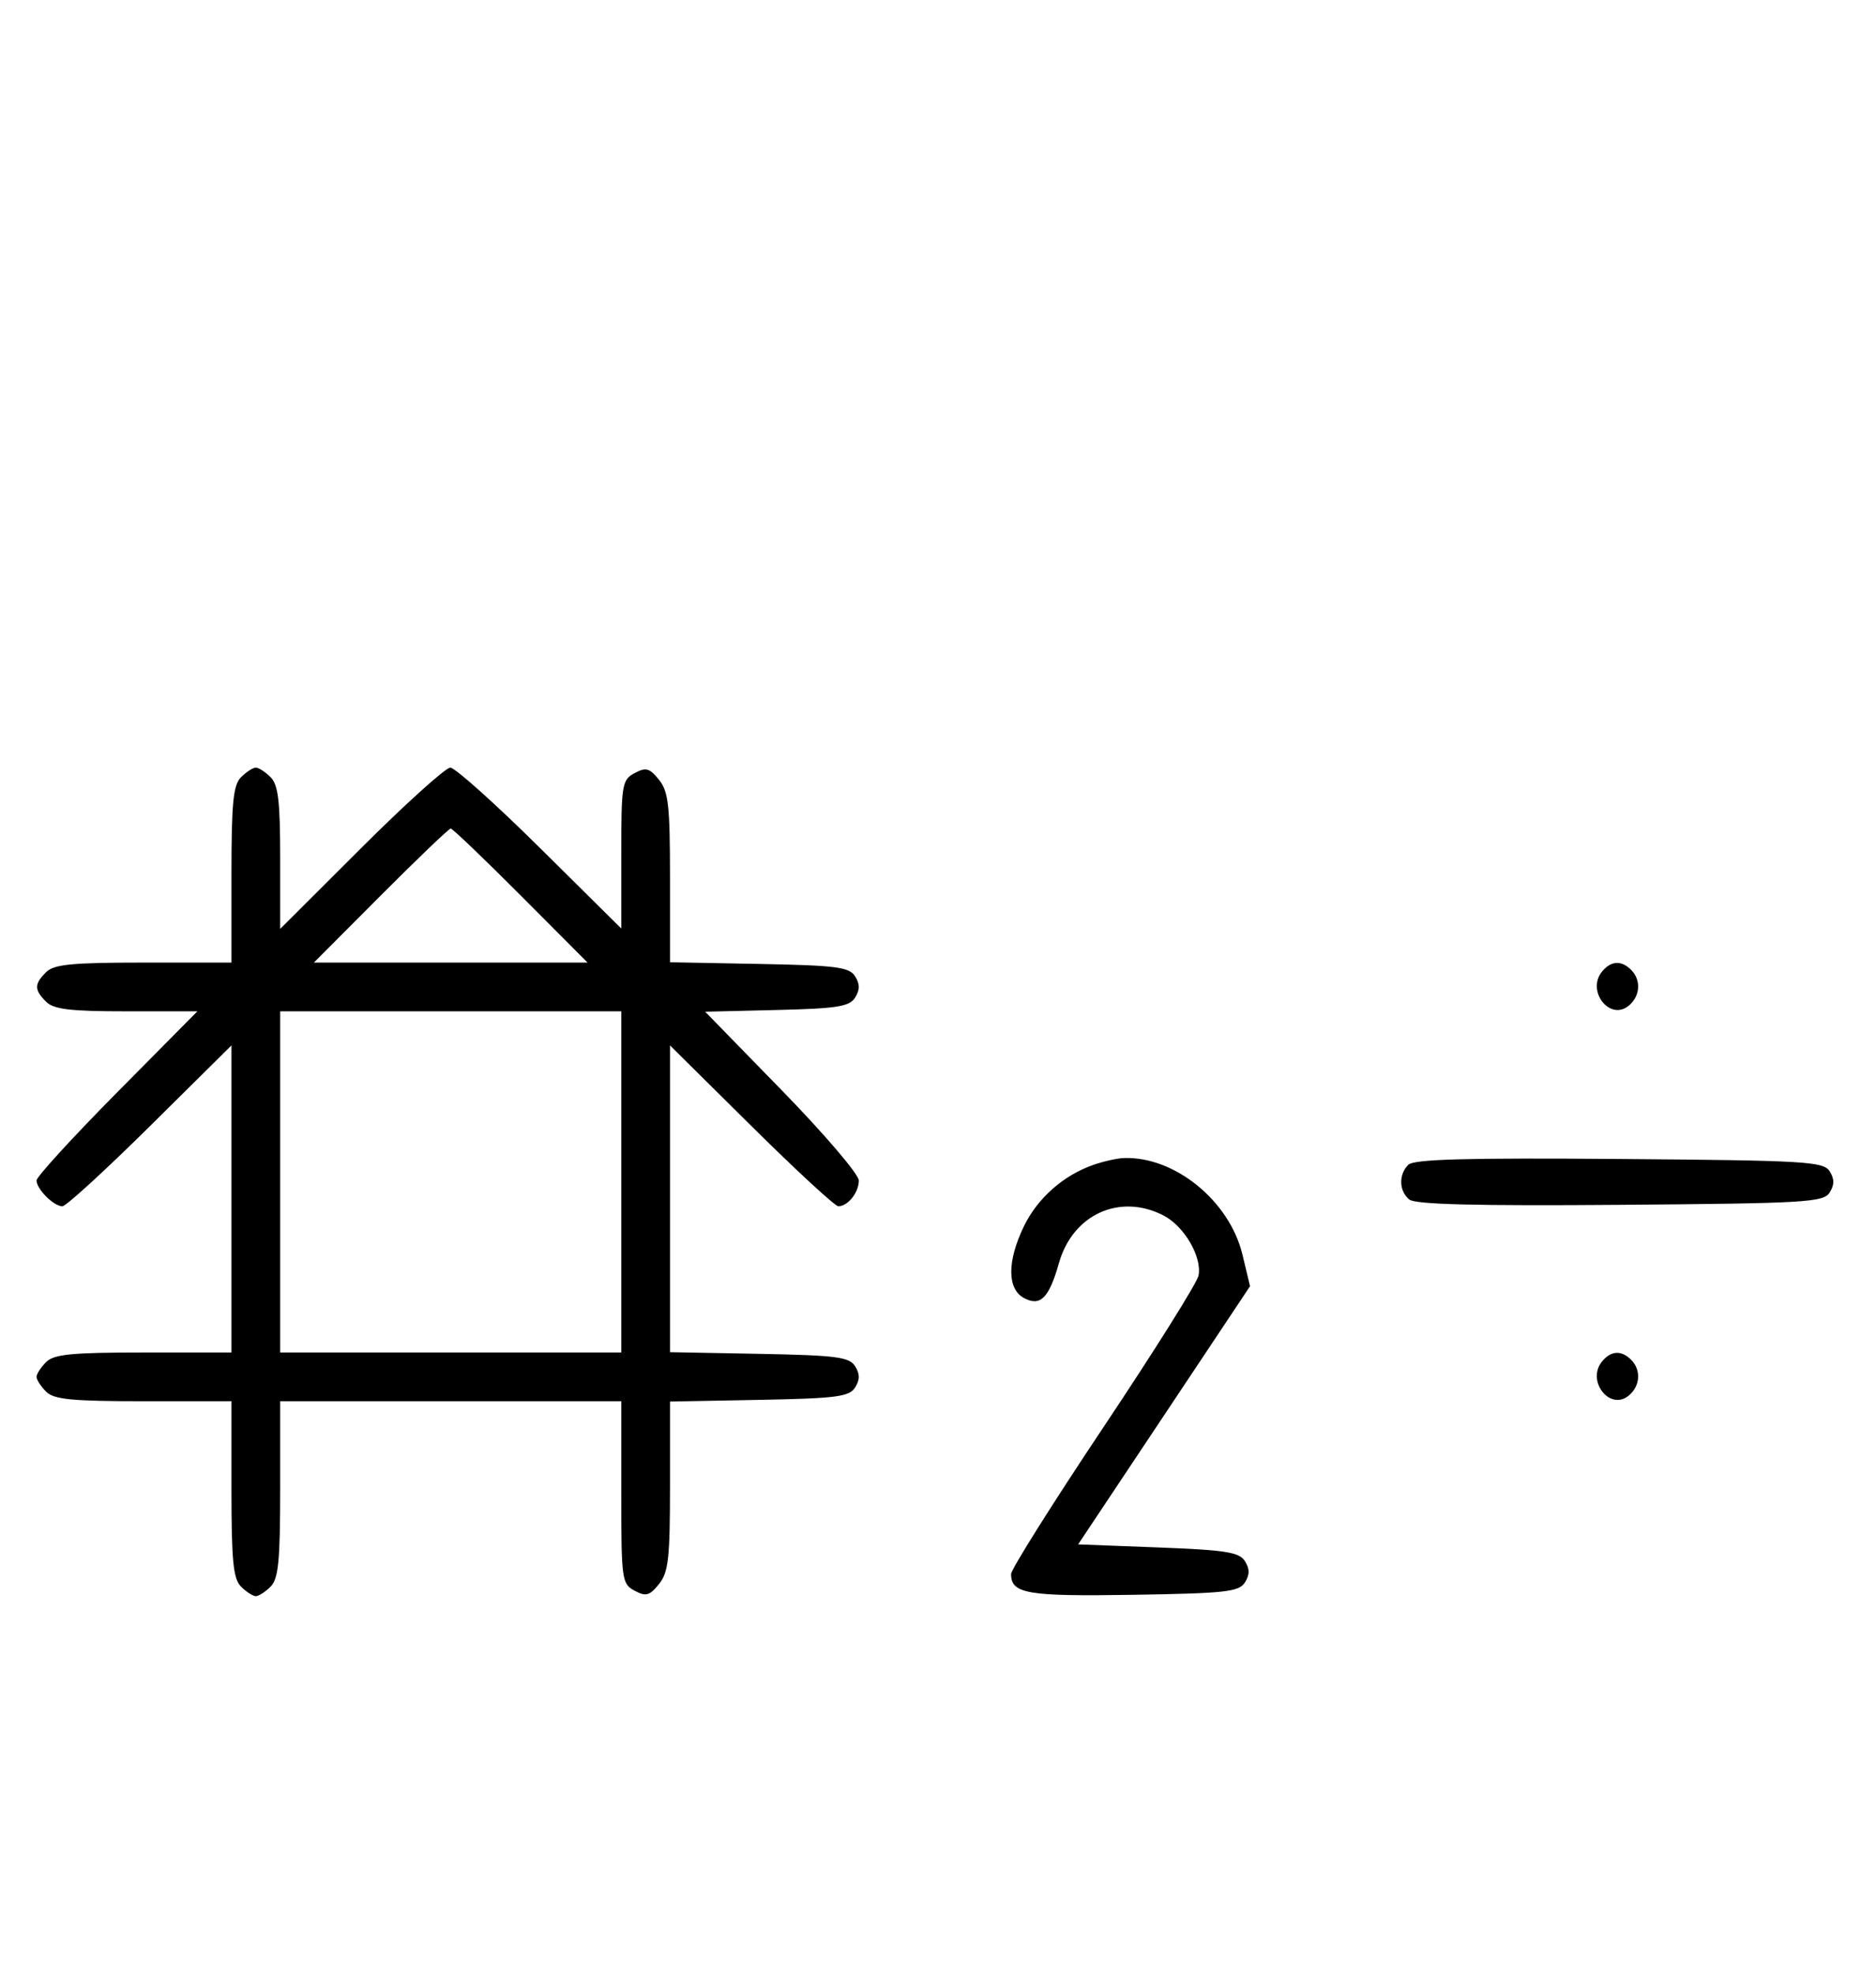 <svg xmlns="http://www.w3.org/2000/svg" width="308" height="324" viewBox="0 0 308 324" version="1.1">
	<path d="M 39.571 127.571 C 38.288 128.855, 38 131.788, 38 143.571 L 38 158 23.571 158 C 11.788 158, 8.855 158.288, 7.571 159.571 C 5.598 161.545, 5.598 162.455, 7.571 164.429 C 8.820 165.677, 11.534 166, 20.774 166 L 32.405 166 19.202 179.333 C 11.941 186.666, 6 193.159, 6 193.761 C 6 195.178, 8.822 198, 10.239 198 C 10.841 198, 17.334 192.059, 24.667 184.798 L 38 171.595 38 196.798 L 38 222 23.571 222 C 11.788 222, 8.855 222.288, 7.571 223.571 C 6.707 224.436, 6 225.529, 6 226 C 6 226.471, 6.707 227.564, 7.571 228.429 C 8.855 229.712, 11.788 230, 23.571 230 L 38 230 38 244.429 C 38 256.212, 38.288 259.145, 39.571 260.429 C 40.436 261.293, 41.529 262, 42 262 C 42.471 262, 43.564 261.293, 44.429 260.429 C 45.712 259.145, 46 256.212, 46 244.429 L 46 230 74 230 L 102 230 102 244.965 C 102 259.324, 102.088 259.977, 104.183 261.098 C 106.042 262.093, 106.636 261.933, 108.183 260.022 C 109.744 258.095, 110 255.823, 110 243.916 L 110 230.053 124.643 229.777 C 137.314 229.537, 139.433 229.264, 140.387 227.750 C 141.191 226.475, 141.191 225.525, 140.387 224.250 C 139.433 222.736, 137.314 222.463, 124.643 222.223 L 110 221.947 110 196.771 L 110 171.595 123.333 184.798 C 130.666 192.059, 137.101 198, 137.633 198 C 139.202 198, 141 195.741, 141 193.769 C 141 192.761, 135.324 186.116, 128.387 179.001 L 115.775 166.065 127.531 165.783 C 137.445 165.544, 139.459 165.226, 140.388 163.750 C 141.190 162.476, 141.190 161.524, 140.387 160.250 C 139.433 158.736, 137.314 158.463, 124.643 158.223 L 110 157.947 110 144.084 C 110 132.177, 109.744 129.905, 108.183 127.978 C 106.636 126.067, 106.042 125.907, 104.183 126.902 C 102.123 128.005, 102 128.754, 102 140.237 L 102 152.405 88.667 139.202 C 81.334 131.941, 74.703 126, 73.930 126 C 73.158 126, 66.558 131.956, 59.263 139.236 L 46 152.472 46 140.808 C 46 131.537, 45.678 128.820, 44.429 127.571 C 43.564 126.707, 42.471 126, 42 126 C 41.529 126, 40.436 126.707, 39.571 127.571 M 62.500 147 L 51.534 158 74 158 L 96.466 158 85.500 147 C 79.469 140.950, 74.294 136, 74 136 C 73.706 136, 68.531 140.950, 62.500 147 M 263.040 159.452 C 260.392 162.642, 264.299 167.657, 267.416 165.070 C 269.297 163.508, 269.470 160.870, 267.800 159.200 C 266.197 157.597, 264.505 157.686, 263.040 159.452 M 46 194 L 46 222 74 222 L 102 222 102 194 L 102 166 74 166 L 46 166 46 194 M 179.500 191.207 C 174.572 192.929, 170.335 196.677, 168.102 201.289 C 165.334 207.007, 165.339 211.576, 168.117 213.062 C 170.806 214.502, 172.225 213.082, 173.855 207.324 C 176.117 199.328, 183.861 195.808, 191.033 199.517 C 194.435 201.276, 197.366 206.311, 196.775 209.378 C 196.550 210.545, 189.533 221.730, 181.183 234.234 C 172.832 246.737, 166 257.595, 166 258.361 C 166 261.608, 168.598 262.051, 186.024 261.774 C 201.193 261.533, 203.418 261.288, 204.387 259.750 C 205.190 258.476, 205.190 257.524, 204.389 256.250 C 203.460 254.774, 201.232 254.422, 190.148 254 L 177.007 253.500 191.118 232.311 L 205.229 211.123 203.987 205.946 C 201.870 197.121, 192.849 189.778, 184.500 190.085 C 183.400 190.125, 181.150 190.630, 179.500 191.207 M 231.213 191.187 C 229.601 192.799, 229.675 195.485, 231.369 196.891 C 232.345 197.701, 242.290 197.952, 266.010 197.764 C 296.441 197.523, 299.377 197.351, 300.386 195.750 C 301.191 194.474, 301.191 193.526, 300.386 192.250 C 299.377 190.649, 296.434 190.478, 265.854 190.237 C 240.691 190.039, 232.126 190.274, 231.213 191.187 M 263.040 223.452 C 260.392 226.642, 264.299 231.657, 267.416 229.070 C 269.297 227.508, 269.470 224.870, 267.800 223.200 C 266.197 221.597, 264.505 221.686, 263.040 223.452 " stroke="none" fill="black" fill-rule="evenodd"/>
</svg>